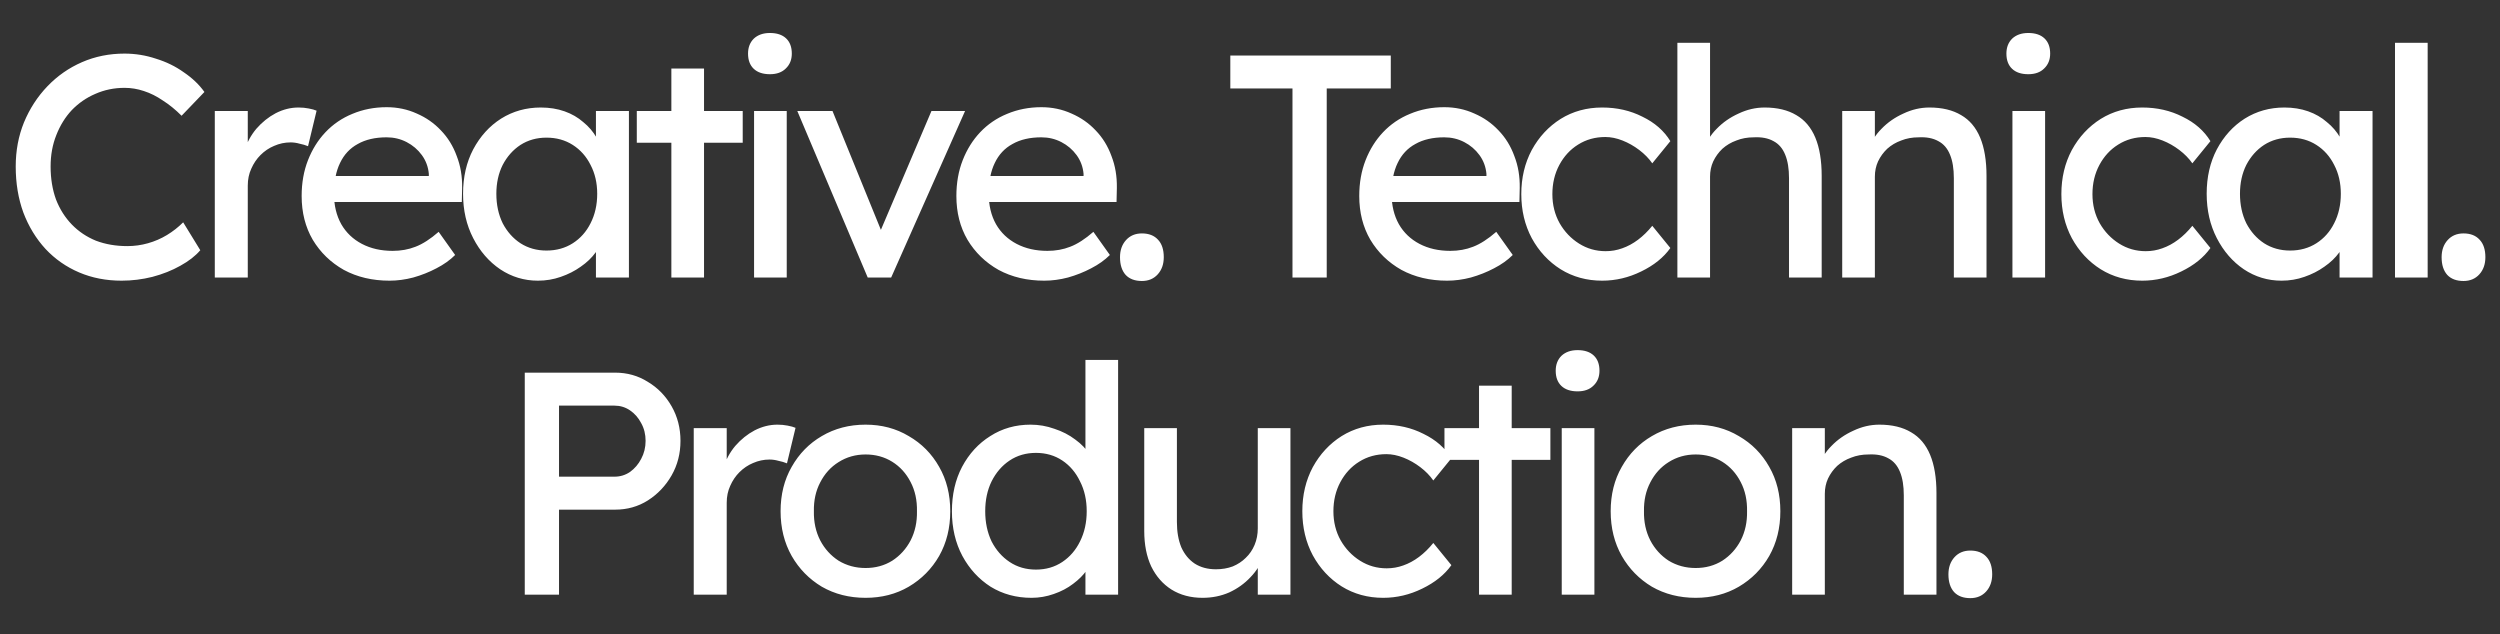 <svg width="1009" height="256" viewBox="0 0 1009 256" fill="none" xmlns="http://www.w3.org/2000/svg">
<rect x="0" y="0" width="1009" height="256" fill="#333333" stroke="none"/>
<path d="M49.096 113.28C42.867 113.28 37.149 112.171 31.944 109.952C26.739 107.733 22.216 104.576 18.376 100.48C14.536 96.299 11.549 91.392 9.416 85.76C7.368 80.128 6.344 73.941 6.344 67.2C6.344 60.8 7.453 54.869 9.672 49.408C11.976 43.861 15.133 38.997 19.144 34.816C23.155 30.635 27.805 27.392 33.096 25.088C38.387 22.784 44.104 21.632 50.248 21.632C54.6 21.632 58.824 22.315 62.92 23.68C67.101 24.96 70.856 26.795 74.184 29.184C77.597 31.488 80.371 34.133 82.504 37.12L73.288 46.72C70.813 44.245 68.296 42.197 65.736 40.576C63.261 38.869 60.701 37.589 58.056 36.736C55.496 35.883 52.893 35.456 50.248 35.456C46.067 35.456 42.141 36.267 38.472 37.888C34.888 39.424 31.731 41.6 29 44.416C26.355 47.232 24.264 50.603 22.728 54.528C21.192 58.368 20.424 62.592 20.424 67.2C20.424 72.064 21.149 76.501 22.6 80.512C24.136 84.437 26.269 87.808 29 90.624C31.731 93.44 34.973 95.616 38.728 97.152C42.568 98.603 46.792 99.328 51.4 99.328C54.216 99.328 56.989 98.944 59.72 98.176C62.451 97.408 65.011 96.299 67.4 94.848C69.789 93.397 71.965 91.691 73.928 89.728L80.84 100.992C78.877 103.296 76.189 105.387 72.776 107.264C69.448 109.141 65.693 110.635 61.512 111.744C57.416 112.768 53.277 113.28 49.096 113.28ZM86.691 112V44.8H100.003V65.92L98.723 60.8C99.662 57.557 101.24 54.613 103.459 51.968C105.763 49.323 108.366 47.232 111.267 45.696C114.254 44.16 117.326 43.392 120.483 43.392C121.934 43.392 123.299 43.52 124.579 43.776C125.944 44.032 127.011 44.331 127.779 44.672L124.323 59.008C123.299 58.581 122.147 58.24 120.867 57.984C119.672 57.643 118.478 57.472 117.283 57.472C114.979 57.472 112.76 57.941 110.627 58.88C108.579 59.733 106.744 60.971 105.123 62.592C103.587 64.128 102.35 65.963 101.411 68.096C100.472 70.144 100.003 72.405 100.003 74.88V112H86.691ZM157.201 113.28C150.289 113.28 144.145 111.829 138.769 108.928C133.478 105.941 129.297 101.888 126.225 96.768C123.238 91.648 121.745 85.76 121.745 79.104C121.745 73.813 122.598 68.992 124.305 64.64C126.012 60.288 128.358 56.533 131.345 53.376C134.417 50.133 138.044 47.659 142.225 45.952C146.492 44.16 151.1 43.264 156.049 43.264C160.401 43.264 164.454 44.117 168.209 45.824C171.964 47.445 175.206 49.707 177.937 52.608C180.753 55.509 182.886 58.965 184.337 62.976C185.873 66.901 186.598 71.211 186.513 75.904L186.385 81.536H131.473L128.529 71.04H174.993L173.073 73.216V70.144C172.817 67.328 171.878 64.811 170.257 62.592C168.636 60.373 166.588 58.624 164.113 57.344C161.638 56.064 158.95 55.424 156.049 55.424C151.441 55.424 147.558 56.32 144.401 58.112C141.244 59.819 138.854 62.379 137.233 65.792C135.612 69.12 134.801 73.259 134.801 78.208C134.801 82.901 135.782 86.997 137.745 90.496C139.708 93.909 142.481 96.555 146.065 98.432C149.649 100.309 153.788 101.248 158.481 101.248C161.809 101.248 164.881 100.693 167.697 99.584C170.598 98.475 173.713 96.469 177.041 93.568L183.697 102.912C181.649 104.96 179.132 106.752 176.145 108.288C173.244 109.824 170.129 111.061 166.801 112C163.558 112.853 160.358 113.28 157.201 113.28ZM217.097 113.28C211.55 113.28 206.473 111.744 201.865 108.672C197.342 105.6 193.716 101.419 190.985 96.128C188.254 90.837 186.889 84.864 186.889 78.208C186.889 71.467 188.254 65.493 190.985 60.288C193.801 54.997 197.556 50.859 202.249 47.872C207.028 44.885 212.361 43.392 218.249 43.392C221.748 43.392 224.948 43.904 227.849 44.928C230.75 45.952 233.268 47.403 235.401 49.28C237.62 51.072 239.412 53.163 240.777 55.552C242.228 57.941 243.124 60.501 243.465 63.232L240.521 62.208V44.8H253.833V112H240.521V96L243.593 95.104C243.081 97.408 242.014 99.669 240.393 101.888C238.857 104.021 236.852 105.941 234.377 107.648C231.988 109.355 229.3 110.72 226.313 111.744C223.412 112.768 220.34 113.28 217.097 113.28ZM220.553 101.12C224.564 101.12 228.105 100.139 231.177 98.176C234.249 96.213 236.638 93.525 238.345 90.112C240.137 86.613 241.033 82.645 241.033 78.208C241.033 73.856 240.137 69.973 238.345 66.56C236.638 63.147 234.249 60.459 231.177 58.496C228.105 56.533 224.564 55.552 220.553 55.552C216.628 55.552 213.129 56.533 210.057 58.496C207.07 60.459 204.681 63.147 202.889 66.56C201.182 69.973 200.329 73.856 200.329 78.208C200.329 82.645 201.182 86.613 202.889 90.112C204.681 93.525 207.07 96.213 210.057 98.176C213.129 100.139 216.628 101.12 220.553 101.12ZM270.961 112V27.648H284.145V112H270.961ZM257.009 57.6V44.8H299.761V57.6H257.009ZM304.342 112V44.8H317.526V112H304.342ZM310.742 29.952C307.926 29.952 305.75 29.227 304.214 27.776C302.678 26.325 301.91 24.277 301.91 21.632C301.91 19.157 302.678 17.152 304.214 15.616C305.835 14.08 308.011 13.312 310.742 13.312C313.558 13.312 315.734 14.037 317.27 15.488C318.806 16.939 319.574 18.987 319.574 21.632C319.574 24.107 318.763 26.112 317.142 27.648C315.606 29.184 313.473 29.952 310.742 29.952ZM350.207 112L321.791 44.8H335.999L356.479 95.104L354.047 96.256L375.935 44.8H389.503L359.679 112H350.207ZM421.451 113.28C414.539 113.28 408.395 111.829 403.019 108.928C397.728 105.941 393.547 101.888 390.475 96.768C387.488 91.648 385.995 85.76 385.995 79.104C385.995 73.813 386.848 68.992 388.555 64.64C390.262 60.288 392.608 56.533 395.595 53.376C398.667 50.133 402.294 47.659 406.475 45.952C410.742 44.16 415.35 43.264 420.299 43.264C424.651 43.264 428.704 44.117 432.459 45.824C436.214 47.445 439.456 49.707 442.187 52.608C445.003 55.509 447.136 58.965 448.587 62.976C450.123 66.901 450.848 71.211 450.763 75.904L450.635 81.536H395.723L392.779 71.04H439.243L437.323 73.216V70.144C437.067 67.328 436.128 64.811 434.507 62.592C432.886 60.373 430.838 58.624 428.363 57.344C425.888 56.064 423.2 55.424 420.299 55.424C415.691 55.424 411.808 56.32 408.651 58.112C405.494 59.819 403.104 62.379 401.483 65.792C399.862 69.12 399.051 73.259 399.051 78.208C399.051 82.901 400.032 86.997 401.995 90.496C403.958 93.909 406.731 96.555 410.315 98.432C413.899 100.309 418.038 101.248 422.731 101.248C426.059 101.248 429.131 100.693 431.947 99.584C434.848 98.475 437.963 96.469 441.291 93.568L447.947 102.912C445.899 104.96 443.382 106.752 440.395 108.288C437.494 109.824 434.379 111.061 431.051 112C427.808 112.853 424.608 113.28 421.451 113.28ZM460.867 113.408C458.051 113.408 455.875 112.597 454.339 110.976C452.803 109.269 452.035 106.88 452.035 103.808C452.035 100.992 452.846 98.688 454.467 96.896C456.088 95.104 458.222 94.208 460.867 94.208C463.683 94.208 465.859 95.061 467.395 96.768C468.931 98.389 469.699 100.736 469.699 103.808C469.699 106.624 468.888 108.928 467.267 110.72C465.646 112.512 463.512 113.408 460.867 113.408ZM521.643 112V35.712H496.555V22.4H561.323V35.712H535.467V112H521.643ZM584.051 113.28C577.139 113.28 570.995 111.829 565.619 108.928C560.328 105.941 556.147 101.888 553.075 96.768C550.088 91.648 548.595 85.76 548.595 79.104C548.595 73.813 549.448 68.992 551.155 64.64C552.862 60.288 555.208 56.533 558.195 53.376C561.267 50.133 564.894 47.659 569.075 45.952C573.342 44.16 577.95 43.264 582.899 43.264C587.251 43.264 591.304 44.117 595.059 45.824C598.814 47.445 602.056 49.707 604.787 52.608C607.603 55.509 609.736 58.965 611.187 62.976C612.723 66.901 613.448 71.211 613.363 75.904L613.235 81.536H558.323L555.379 71.04H601.843L599.923 73.216V70.144C599.667 67.328 598.728 64.811 597.107 62.592C595.486 60.373 593.438 58.624 590.963 57.344C588.488 56.064 585.8 55.424 582.899 55.424C578.291 55.424 574.408 56.32 571.251 58.112C568.094 59.819 565.704 62.379 564.083 65.792C562.462 69.12 561.651 73.259 561.651 78.208C561.651 82.901 562.632 86.997 564.595 90.496C566.558 93.909 569.331 96.555 572.915 98.432C576.499 100.309 580.638 101.248 585.331 101.248C588.659 101.248 591.731 100.693 594.547 99.584C597.448 98.475 600.563 96.469 603.891 93.568L610.547 102.912C608.499 104.96 605.982 106.752 602.995 108.288C600.094 109.824 596.979 111.061 593.651 112C590.408 112.853 587.208 113.28 584.051 113.28ZM646.635 113.28C640.406 113.28 634.816 111.744 629.867 108.672C625.003 105.6 621.12 101.419 618.219 96.128C615.403 90.837 613.995 84.907 613.995 78.336C613.995 71.765 615.403 65.835 618.219 60.544C621.12 55.253 625.003 51.072 629.867 48C634.816 44.928 640.406 43.392 646.635 43.392C652.608 43.392 658.027 44.629 662.891 47.104C667.84 49.493 671.595 52.779 674.155 56.96L666.859 65.92C665.494 63.957 663.744 62.165 661.611 60.544C659.478 58.923 657.216 57.643 654.827 56.704C652.438 55.765 650.134 55.296 647.915 55.296C643.819 55.296 640.15 56.32 636.907 58.368C633.75 60.331 631.232 63.061 629.355 66.56C627.478 70.059 626.539 73.984 626.539 78.336C626.539 82.688 627.52 86.613 629.483 90.112C631.446 93.525 634.048 96.256 637.291 98.304C640.534 100.352 644.118 101.376 648.043 101.376C650.347 101.376 652.566 100.992 654.699 100.224C656.918 99.456 659.051 98.304 661.099 96.768C663.147 95.232 665.067 93.355 666.859 91.136L674.155 100.096C671.424 103.936 667.499 107.093 662.379 109.568C657.344 112.043 652.096 113.28 646.635 113.28ZM676.991 112V17.28H690.175V58.624L687.871 60.16C688.724 57.173 690.388 54.443 692.863 51.968C695.338 49.408 698.282 47.36 701.695 45.824C705.108 44.203 708.607 43.392 712.191 43.392C717.311 43.392 721.578 44.416 724.991 46.464C728.404 48.427 730.964 51.456 732.671 55.552C734.378 59.648 735.231 64.811 735.231 71.04V112H722.047V71.936C722.047 68.096 721.535 64.939 720.511 62.464C719.487 59.904 717.908 58.069 715.775 56.96C713.642 55.765 710.996 55.253 707.839 55.424C705.279 55.424 702.932 55.851 700.799 56.704C698.666 57.472 696.788 58.581 695.167 60.032C693.631 61.483 692.394 63.189 691.455 65.152C690.602 67.029 690.175 69.077 690.175 71.296V112H683.647C682.538 112 681.428 112 680.319 112C679.21 112 678.1 112 676.991 112ZM743.516 112V44.8H756.7V58.624L754.396 60.16C755.249 57.173 756.913 54.443 759.388 51.968C761.863 49.408 764.807 47.36 768.22 45.824C771.633 44.203 775.132 43.392 778.716 43.392C783.836 43.392 788.103 44.416 791.516 46.464C794.929 48.427 797.489 51.456 799.196 55.552C800.903 59.648 801.756 64.811 801.756 71.04V112H788.572V71.936C788.572 68.096 788.06 64.939 787.036 62.464C786.012 59.904 784.433 58.069 782.3 56.96C780.167 55.765 777.521 55.253 774.364 55.424C771.804 55.424 769.457 55.851 767.324 56.704C765.191 57.472 763.313 58.581 761.692 60.032C760.156 61.483 758.919 63.189 757.98 65.152C757.127 67.029 756.7 69.077 756.7 71.296V112H750.172C749.063 112 747.953 112 746.844 112C745.735 112 744.625 112 743.516 112ZM812.217 112V44.8H825.401V112H812.217ZM818.617 29.952C815.801 29.952 813.625 29.227 812.089 27.776C810.553 26.325 809.785 24.277 809.785 21.632C809.785 19.157 810.553 17.152 812.089 15.616C813.71 14.08 815.886 13.312 818.617 13.312C821.433 13.312 823.609 14.037 825.145 15.488C826.681 16.939 827.449 18.987 827.449 21.632C827.449 24.107 826.638 26.112 825.017 27.648C823.481 29.184 821.348 29.952 818.617 29.952ZM864.61 113.28C858.381 113.28 852.791 111.744 847.842 108.672C842.978 105.6 839.095 101.419 836.194 96.128C833.378 90.837 831.97 84.907 831.97 78.336C831.97 71.765 833.378 65.835 836.194 60.544C839.095 55.253 842.978 51.072 847.842 48C852.791 44.928 858.381 43.392 864.61 43.392C870.583 43.392 876.002 44.629 880.866 47.104C885.815 49.493 889.57 52.779 892.13 56.96L884.834 65.92C883.469 63.957 881.719 62.165 879.586 60.544C877.453 58.923 875.191 57.643 872.802 56.704C870.413 55.765 868.109 55.296 865.89 55.296C861.794 55.296 858.125 56.32 854.882 58.368C851.725 60.331 849.207 63.061 847.33 66.56C845.453 70.059 844.514 73.984 844.514 78.336C844.514 82.688 845.495 86.613 847.458 90.112C849.421 93.525 852.023 96.256 855.266 98.304C858.509 100.352 862.093 101.376 866.018 101.376C868.322 101.376 870.541 100.992 872.674 100.224C874.893 99.456 877.026 98.304 879.074 96.768C881.122 95.232 883.042 93.355 884.834 91.136L892.13 100.096C889.399 103.936 885.474 107.093 880.354 109.568C875.319 112.043 870.071 113.28 864.61 113.28ZM920.822 113.28C915.275 113.28 910.198 111.744 905.59 108.672C901.067 105.6 897.441 101.419 894.71 96.128C891.979 90.837 890.614 84.864 890.614 78.208C890.614 71.467 891.979 65.493 894.71 60.288C897.526 54.997 901.281 50.859 905.974 47.872C910.753 44.885 916.086 43.392 921.974 43.392C925.473 43.392 928.673 43.904 931.574 44.928C934.475 45.952 936.993 47.403 939.126 49.28C941.345 51.072 943.137 53.163 944.502 55.552C945.953 57.941 946.849 60.501 947.19 63.232L944.246 62.208V44.8H957.558V112H944.246V96L947.318 95.104C946.806 97.408 945.739 99.669 944.118 101.888C942.582 104.021 940.577 105.941 938.102 107.648C935.713 109.355 933.025 110.72 930.038 111.744C927.137 112.768 924.065 113.28 920.822 113.28ZM924.278 101.12C928.289 101.12 931.83 100.139 934.902 98.176C937.974 96.213 940.363 93.525 942.07 90.112C943.862 86.613 944.758 82.645 944.758 78.208C944.758 73.856 943.862 69.973 942.07 66.56C940.363 63.147 937.974 60.459 934.902 58.496C931.83 56.533 928.289 55.552 924.278 55.552C920.353 55.552 916.854 56.533 913.782 58.496C910.795 60.459 908.406 63.147 906.614 66.56C904.907 69.973 904.054 73.856 904.054 78.208C904.054 82.645 904.907 86.613 906.614 90.112C908.406 93.525 910.795 96.213 913.782 98.176C916.854 100.139 920.353 101.12 924.278 101.12ZM966.622 112V17.28H979.806V112H966.622ZM994.267 113.408C991.451 113.408 989.275 112.597 987.739 110.976C986.203 109.269 985.435 106.88 985.435 103.808C985.435 100.992 986.246 98.688 987.867 96.896C989.488 95.104 991.622 94.208 994.267 94.208C997.083 94.208 999.259 95.061 1000.79 96.768C1002.33 98.389 1003.1 100.736 1003.1 103.808C1003.1 106.624 1002.29 108.928 1000.67 110.72C999.046 112.512 996.912 113.408 994.267 113.408ZM211.794 240V150.4H248.274C253.138 150.4 257.533 151.637 261.458 154.112C265.469 156.501 268.669 159.787 271.058 163.968C273.447 168.149 274.642 172.8 274.642 177.92C274.642 183.04 273.447 187.691 271.058 191.872C268.669 196.053 265.469 199.424 261.458 201.984C257.533 204.459 253.138 205.696 248.274 205.696H225.618V240H211.794ZM225.618 192.384H248.018C250.322 192.384 252.413 191.744 254.29 190.464C256.167 189.099 257.661 187.349 258.77 185.216C259.965 182.997 260.562 180.565 260.562 177.92C260.562 175.275 259.965 172.885 258.77 170.752C257.661 168.619 256.167 166.912 254.29 165.632C252.413 164.352 250.322 163.712 248.018 163.712H225.618V192.384ZM279.991 240V172.8H293.303V193.92L292.023 188.8C292.962 185.557 294.54 182.613 296.759 179.968C299.063 177.323 301.666 175.232 304.567 173.696C307.554 172.16 310.626 171.392 313.783 171.392C315.234 171.392 316.599 171.52 317.879 171.776C319.244 172.032 320.311 172.331 321.079 172.672L317.623 187.008C316.599 186.581 315.447 186.24 314.167 185.984C312.972 185.643 311.778 185.472 310.583 185.472C308.279 185.472 306.06 185.941 303.927 186.88C301.879 187.733 300.044 188.971 298.423 190.592C296.887 192.128 295.65 193.963 294.711 196.096C293.772 198.144 293.303 200.405 293.303 202.88V240H279.991ZM349.349 241.28C342.778 241.28 336.89 239.787 331.685 236.8C326.565 233.728 322.512 229.589 319.525 224.384C316.538 219.093 315.045 213.077 315.045 206.336C315.045 199.595 316.538 193.621 319.525 188.416C322.512 183.125 326.565 178.987 331.685 176C336.89 172.928 342.778 171.392 349.349 171.392C355.834 171.392 361.637 172.928 366.757 176C371.962 178.987 376.058 183.125 379.045 188.416C382.032 193.621 383.525 199.595 383.525 206.336C383.525 213.077 382.032 219.093 379.045 224.384C376.058 229.589 371.962 233.728 366.757 236.8C361.637 239.787 355.834 241.28 349.349 241.28ZM349.349 229.248C353.36 229.248 356.944 228.267 360.101 226.304C363.258 224.256 365.733 221.525 367.525 218.112C369.317 214.613 370.17 210.688 370.085 206.336C370.17 201.899 369.317 197.973 367.525 194.56C365.733 191.061 363.258 188.331 360.101 186.368C356.944 184.405 353.36 183.424 349.349 183.424C345.338 183.424 341.712 184.448 338.469 186.496C335.312 188.459 332.837 191.189 331.045 194.688C329.253 198.101 328.4 201.984 328.485 206.336C328.4 210.688 329.253 214.613 331.045 218.112C332.837 221.525 335.312 224.256 338.469 226.304C341.712 228.267 345.338 229.248 349.349 229.248ZM416.323 241.28C410.179 241.28 404.675 239.787 399.811 236.8C395.032 233.728 391.235 229.589 388.419 224.384C385.603 219.093 384.195 213.077 384.195 206.336C384.195 199.595 385.56 193.621 388.291 188.416C391.107 183.125 394.904 178.987 399.683 176C404.462 172.928 409.88 171.392 415.939 171.392C419.267 171.392 422.467 171.947 425.539 173.056C428.696 174.08 431.512 175.531 433.987 177.408C436.462 179.2 438.382 181.205 439.747 183.424C441.198 185.557 441.923 187.733 441.923 189.952L438.083 190.208V145.28H451.267V240H438.083V224H440.643C440.643 226.048 439.96 228.096 438.595 230.144C437.23 232.107 435.395 233.941 433.091 235.648C430.872 237.355 428.27 238.72 425.283 239.744C422.382 240.768 419.395 241.28 416.323 241.28ZM418.115 229.888C422.126 229.888 425.667 228.864 428.739 226.816C431.811 224.768 434.2 221.995 435.907 218.496C437.699 214.912 438.595 210.859 438.595 206.336C438.595 201.813 437.699 197.803 435.907 194.304C434.2 190.72 431.811 187.904 428.739 185.856C425.667 183.808 422.126 182.784 418.115 182.784C414.104 182.784 410.563 183.808 407.491 185.856C404.419 187.904 401.987 190.72 400.195 194.304C398.488 197.803 397.635 201.813 397.635 206.336C397.635 210.859 398.488 214.912 400.195 218.496C401.987 221.995 404.419 224.768 407.491 226.816C410.563 228.864 414.104 229.888 418.115 229.888ZM485.368 241.28C480.589 241.28 476.408 240.171 472.824 237.952C469.325 235.733 466.595 232.619 464.632 228.608C462.755 224.597 461.816 219.819 461.816 214.272V172.8H475V210.688C475 214.613 475.597 218.027 476.792 220.928C478.072 223.744 479.864 225.92 482.168 227.456C484.557 228.992 487.416 229.76 490.744 229.76C493.219 229.76 495.48 229.376 497.528 228.608C499.576 227.755 501.325 226.603 502.776 225.152C504.312 223.701 505.507 221.952 506.36 219.904C507.213 217.856 507.64 215.637 507.64 213.248V172.8H520.824V240H507.64V225.92L509.944 224.384C508.92 227.541 507.171 230.4 504.696 232.96C502.307 235.52 499.448 237.568 496.12 239.104C492.792 240.555 489.208 241.28 485.368 241.28ZM558.26 241.28C552.031 241.28 546.441 239.744 541.492 236.672C536.628 233.6 532.745 229.419 529.844 224.128C527.028 218.837 525.62 212.907 525.62 206.336C525.62 199.765 527.028 193.835 529.844 188.544C532.745 183.253 536.628 179.072 541.492 176C546.441 172.928 552.031 171.392 558.26 171.392C564.233 171.392 569.652 172.629 574.516 175.104C579.465 177.493 583.22 180.779 585.78 184.96L578.484 193.92C577.119 191.957 575.369 190.165 573.236 188.544C571.103 186.923 568.841 185.643 566.452 184.704C564.063 183.765 561.759 183.296 559.54 183.296C555.444 183.296 551.775 184.32 548.532 186.368C545.375 188.331 542.857 191.061 540.98 194.56C539.103 198.059 538.164 201.984 538.164 206.336C538.164 210.688 539.145 214.613 541.108 218.112C543.071 221.525 545.673 224.256 548.916 226.304C552.159 228.352 555.743 229.376 559.668 229.376C561.972 229.376 564.191 228.992 566.324 228.224C568.543 227.456 570.676 226.304 572.724 224.768C574.772 223.232 576.692 221.355 578.484 219.136L585.78 228.096C583.049 231.936 579.124 235.093 574.004 237.568C568.969 240.043 563.721 241.28 558.26 241.28ZM596.936 240V155.648H610.12V240H596.936ZM582.984 185.6V172.8H625.736V185.6H582.984ZM630.317 240V172.8H643.501V240H630.317ZM636.717 157.952C633.901 157.952 631.725 157.227 630.189 155.776C628.653 154.325 627.885 152.277 627.885 149.632C627.885 147.157 628.653 145.152 630.189 143.616C631.81 142.08 633.986 141.312 636.717 141.312C639.533 141.312 641.709 142.037 643.245 143.488C644.781 144.939 645.549 146.987 645.549 149.632C645.549 152.107 644.738 154.112 643.117 155.648C641.581 157.184 639.448 157.952 636.717 157.952ZM684.374 241.28C677.803 241.28 671.915 239.787 666.71 236.8C661.59 233.728 657.537 229.589 654.55 224.384C651.563 219.093 650.07 213.077 650.07 206.336C650.07 199.595 651.563 193.621 654.55 188.416C657.537 183.125 661.59 178.987 666.71 176C671.915 172.928 677.803 171.392 684.374 171.392C690.859 171.392 696.662 172.928 701.782 176C706.987 178.987 711.083 183.125 714.07 188.416C717.057 193.621 718.55 199.595 718.55 206.336C718.55 213.077 717.057 219.093 714.07 224.384C711.083 229.589 706.987 233.728 701.782 236.8C696.662 239.787 690.859 241.28 684.374 241.28ZM684.374 229.248C688.385 229.248 691.969 228.267 695.126 226.304C698.283 224.256 700.758 221.525 702.55 218.112C704.342 214.613 705.195 210.688 705.11 206.336C705.195 201.899 704.342 197.973 702.55 194.56C700.758 191.061 698.283 188.331 695.126 186.368C691.969 184.405 688.385 183.424 684.374 183.424C680.363 183.424 676.737 184.448 673.494 186.496C670.337 188.459 667.862 191.189 666.07 194.688C664.278 198.101 663.425 201.984 663.51 206.336C663.425 210.688 664.278 214.613 666.07 218.112C667.862 221.525 670.337 224.256 673.494 226.304C676.737 228.267 680.363 229.248 684.374 229.248ZM723.316 240V172.8H736.5V186.624L734.196 188.16C735.049 185.173 736.713 182.443 739.188 179.968C741.663 177.408 744.607 175.36 748.02 173.824C751.433 172.203 754.932 171.392 758.516 171.392C763.636 171.392 767.903 172.416 771.316 174.464C774.729 176.427 777.289 179.456 778.996 183.552C780.703 187.648 781.556 192.811 781.556 199.04V240H768.372V199.936C768.372 196.096 767.86 192.939 766.836 190.464C765.812 187.904 764.233 186.069 762.1 184.96C759.967 183.765 757.321 183.253 754.164 183.424C751.604 183.424 749.257 183.851 747.124 184.704C744.991 185.472 743.113 186.581 741.492 188.032C739.956 189.483 738.719 191.189 737.78 193.152C736.927 195.029 736.5 197.077 736.5 199.296V240H729.972C728.863 240 727.753 240 726.644 240C725.535 240 724.425 240 723.316 240ZM795.217 241.408C792.401 241.408 790.225 240.597 788.689 238.976C787.153 237.269 786.385 234.88 786.385 231.808C786.385 228.992 787.196 226.688 788.817 224.896C790.438 223.104 792.572 222.208 795.217 222.208C798.033 222.208 800.209 223.061 801.745 224.768C803.281 226.389 804.049 228.736 804.049 231.808C804.049 234.624 803.238 236.928 801.617 238.72C799.996 240.512 797.862 241.408 795.217 241.408Z" fill="white"/>
</svg>
